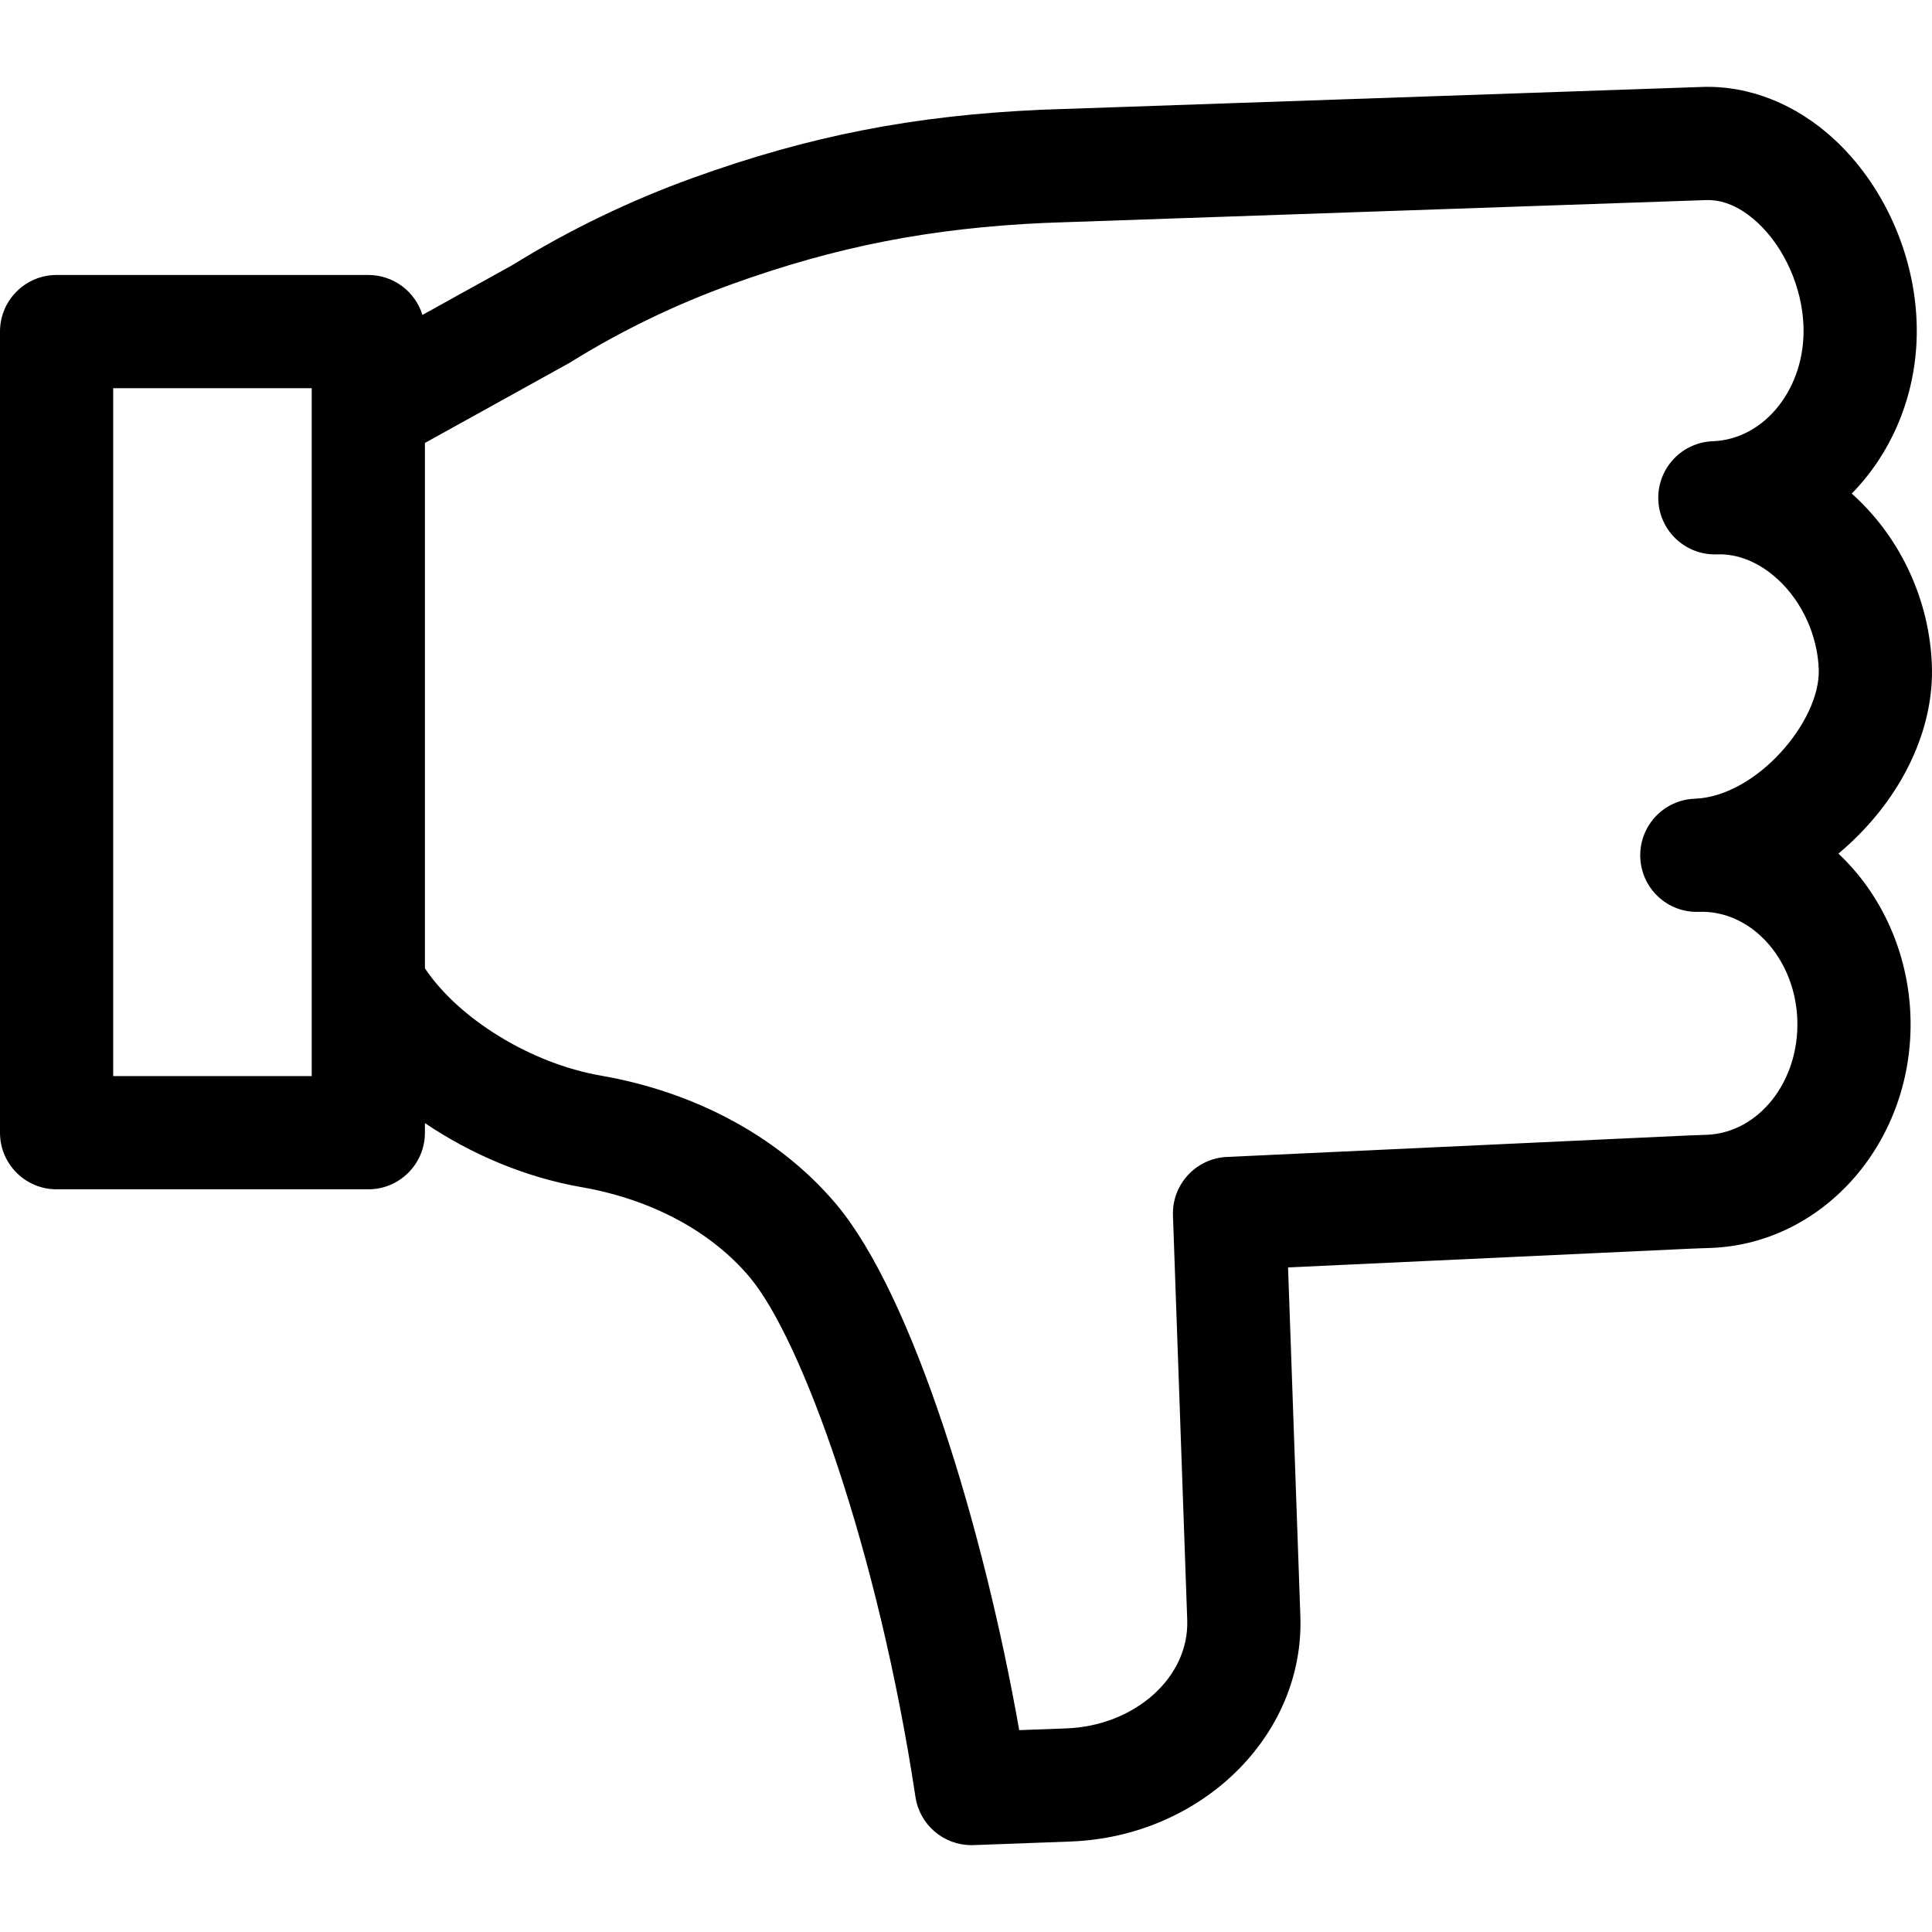 <svg id="Capa_1" enable-background="new 0 0 511.999 511.999" height="512" viewBox="0 0 511.999 511.999" width="512" xmlns="http://www.w3.org/2000/svg"><path d="m487.197 226.219c1.86-1.559 3.67-3.223 5.416-4.987 12.85-12.991 19.904-29.352 19.355-44.886-.598-16.951-7.99-33.231-20.282-44.668-.316-.295-.635-.585-.956-.871 11.117-11.337 17.824-27.612 17.196-45.423-.643-18.222-8.761-36.295-21.715-48.347-10.193-9.483-22.728-14.448-35.251-13.99l-172.902 5.967c-.266-.006-.512.003-.768.015l-1.36.059c-.022.001-.044.002-.065.003-33.752 1.514-61.302 6.899-92.12 18.009-16.798 6.056-32.936 13.848-47.971 23.161l-23.828 13.199c-1.884-6.13-7.59-10.588-14.338-10.588h-82.608c-8.284 0-15 6.716-15 15v212.308c0 8.284 6.716 15 15 15h82.608c8.284 0 15-6.716 15-15v-2.548c12.333 8.331 26.808 14.422 41.446 16.964 18.523 3.218 34.365 11.688 44.607 23.853 13.857 16.456 34.085 72.49 43.95 137.774 1.112 7.358 7.438 12.759 14.825 12.759.186 0 .373-.003.56-.01l25.656-.946c34.73-1.28 62.074-28.08 60.957-59.741l-3.259-92.406 106.811-4.972 5.211-.191c30.334-1.119 54.072-28.72 52.915-61.528-.58-16.503-7.536-32.153-19.09-42.969zm-457.197 58.96v-182.308h52.608v5.754.101 176.452h-52.608zm404.689-57.969c.306 8.278 7.222 14.741 15.543 14.438 5.91-.222 11.723 2.061 16.403 6.416 5.842 5.436 9.367 13.519 9.673 22.179.574 16.304-10.21 29.982-24.039 30.491l-5.282.194c-.049.002-.097.004-.146.007l-121.701 5.665c-8.21.382-14.583 7.299-14.293 15.512l3.782 107.229c.534 15.155-13.857 28.032-32.082 28.703l-12.442.459c-9.417-53.388-28.12-115.181-48.495-139.378-14.783-17.558-36.952-29.663-62.422-34.087-18.444-3.204-37.599-14.987-46.58-28.43v-139.222l38.026-21.063c.22-.121.437-.249.651-.382 13.345-8.295 27.689-15.233 42.634-20.62 27.777-10.014 52.657-14.878 83.173-16.256h.038c.36-.003.906-.007 1.586-.057l173.315-5.98c5.818-.244 10.69 3.13 13.746 5.973 7.143 6.646 11.806 17.16 12.169 27.44.574 16.304-10.21 29.981-24.04 30.491-8.093.299-14.451 6.955-14.447 14.987 0 .184.003.369.01.556.299 8.091 6.951 14.448 14.98 14.447.187 0 .374-.003.563-.01 5.605-.22 11.354 2.184 16.239 6.729 6.409 5.962 10.423 14.845 10.737 23.762.48 13.636-16.434 33.658-32.862 34.264-8.093.299-14.451 6.955-14.447 14.987 0 .185.003.37.01.556z"/></svg>